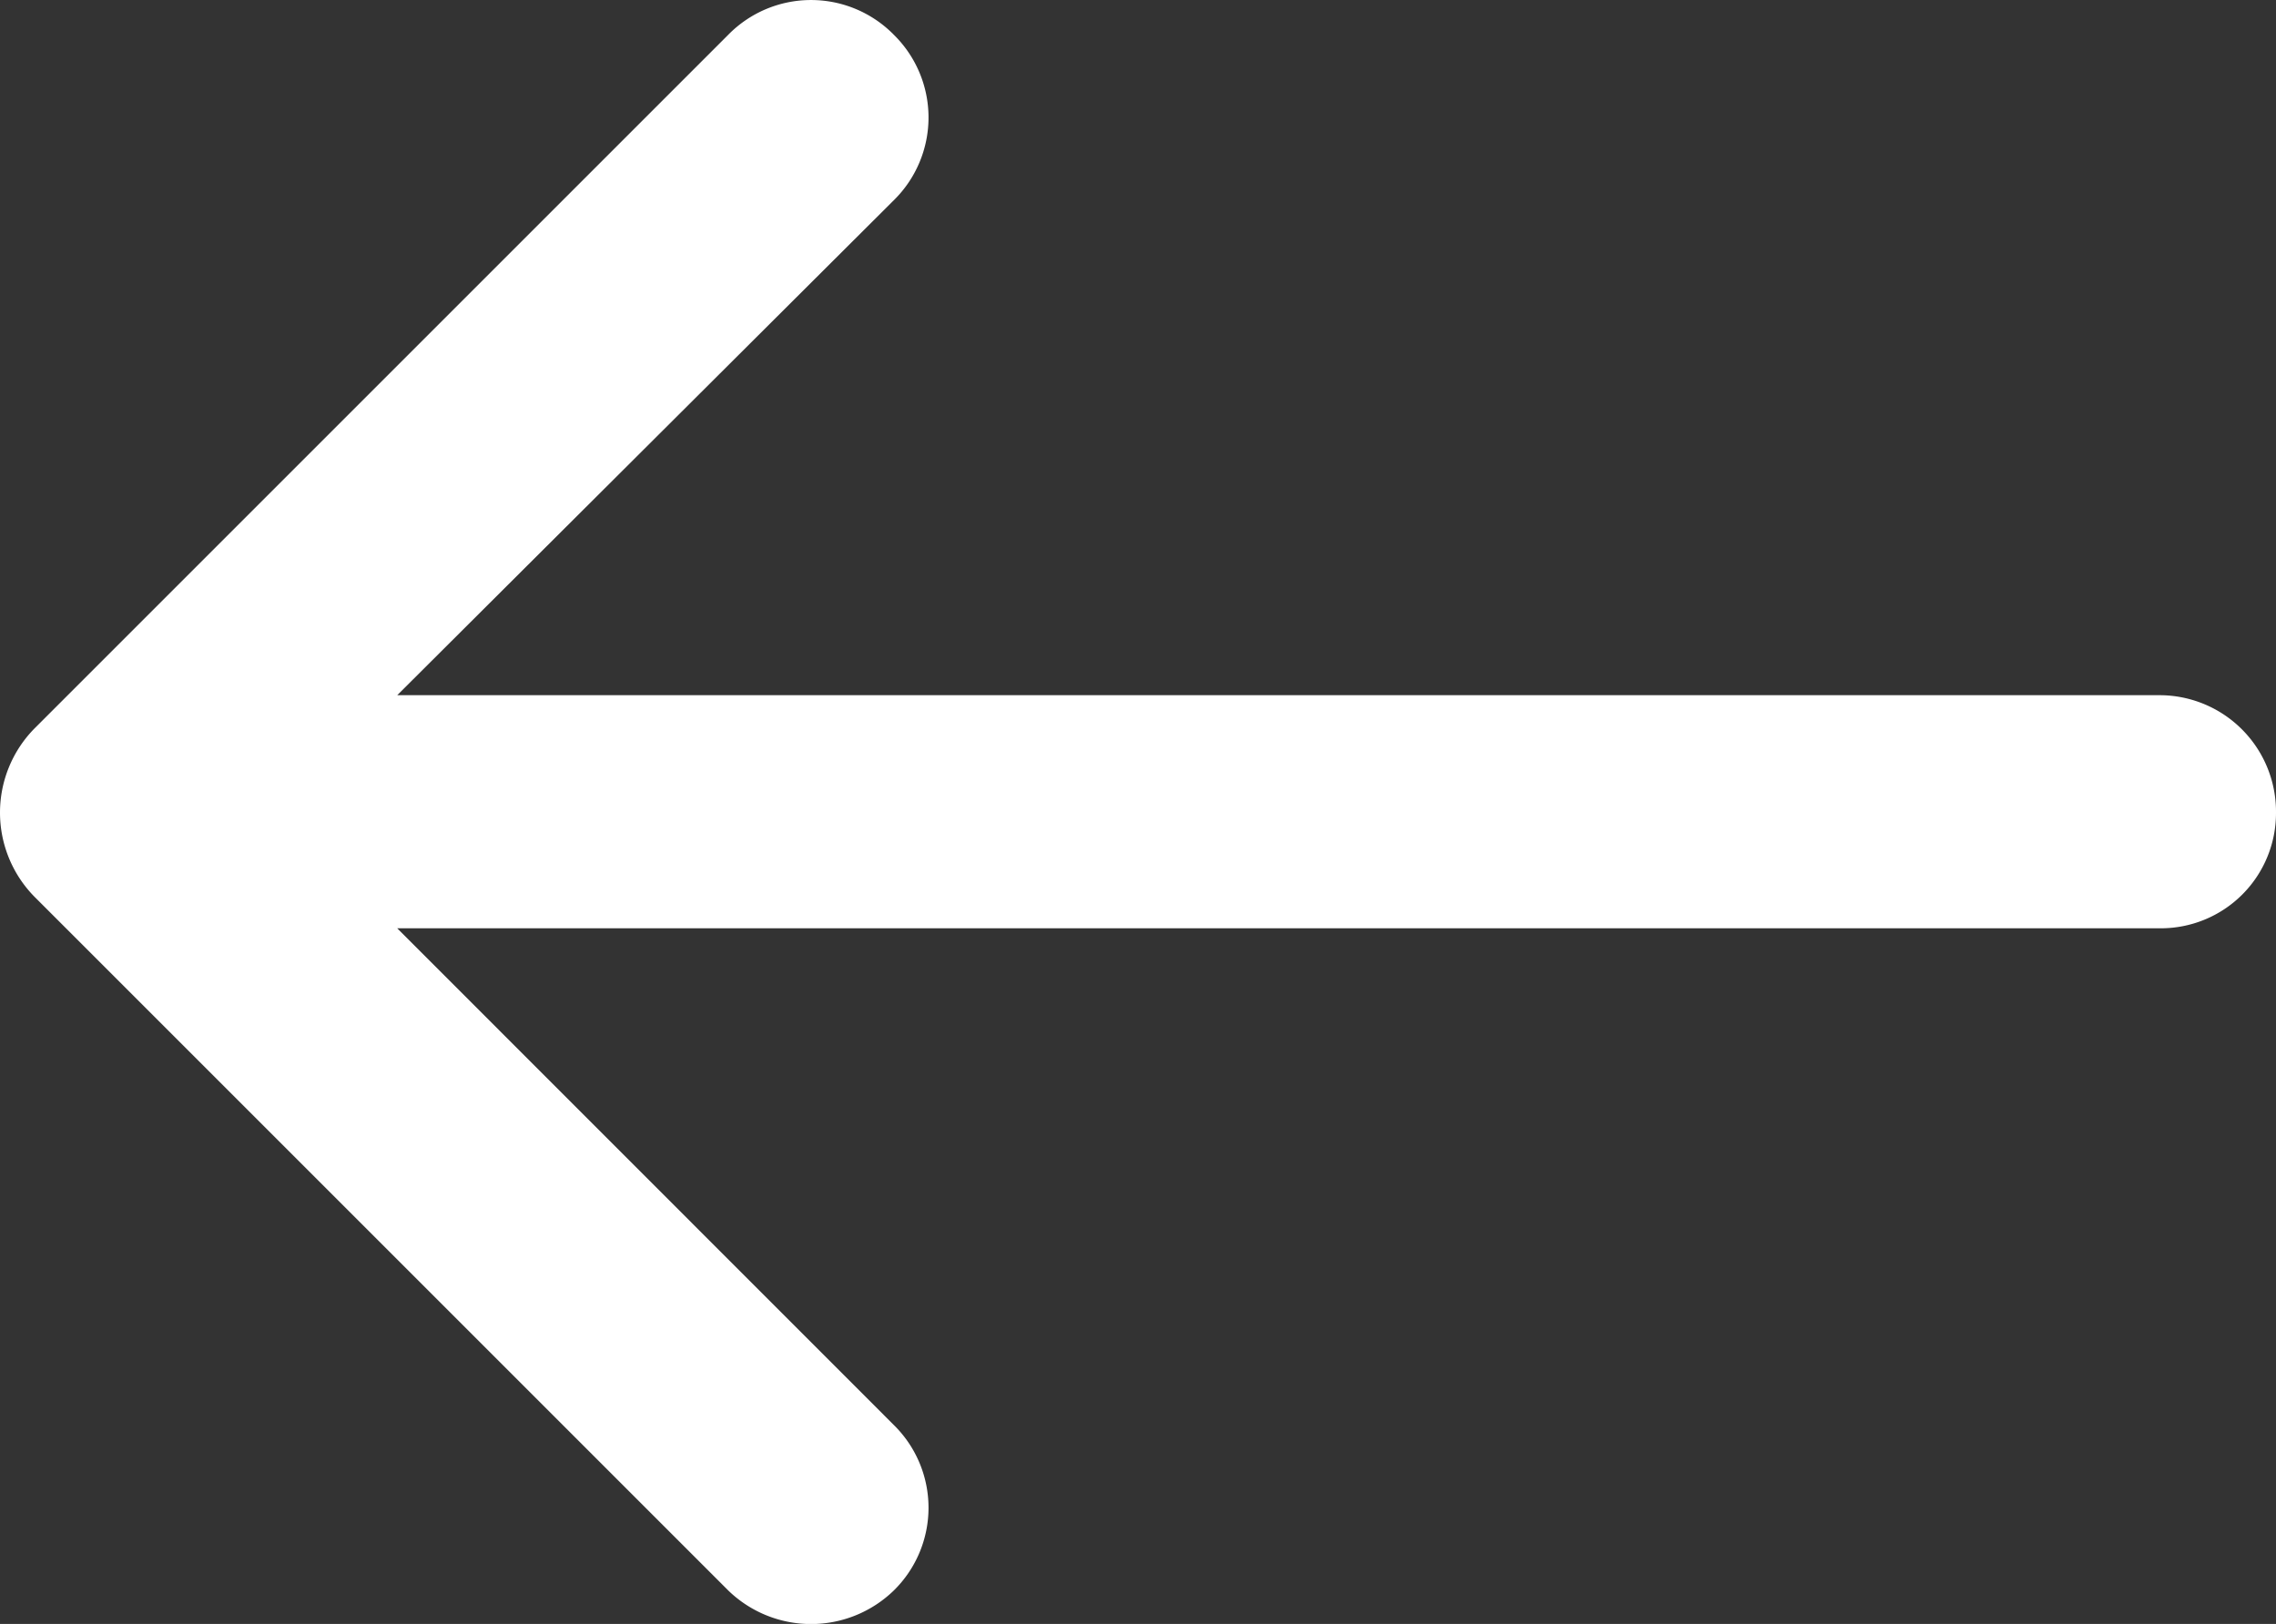 <svg xmlns="http://www.w3.org/2000/svg" width="14.479" height="10.332" viewBox="0 0 14.479 10.332">
  <rect x="0" y="0" width="14.479" height="10.332" fill="#333333" stroke="none"/>
  <path id="download-arrow" d="M9.066,8.793a.738.738,0,0,1,1.053,0,.756.756,0,0,1,0,1.053L5.707,14.258a.763.763,0,0,1-1.074,0L.221,9.846a.738.738,0,0,1,0-1.053.738.738,0,0,1,1.053,0l3.149,3.159V.737A.741.741,0,0,1,5.169,0a.733.733,0,0,1,.737.737V11.952Z" transform="translate(14.479) rotate(90)" fill="#fff"/>
</svg>
